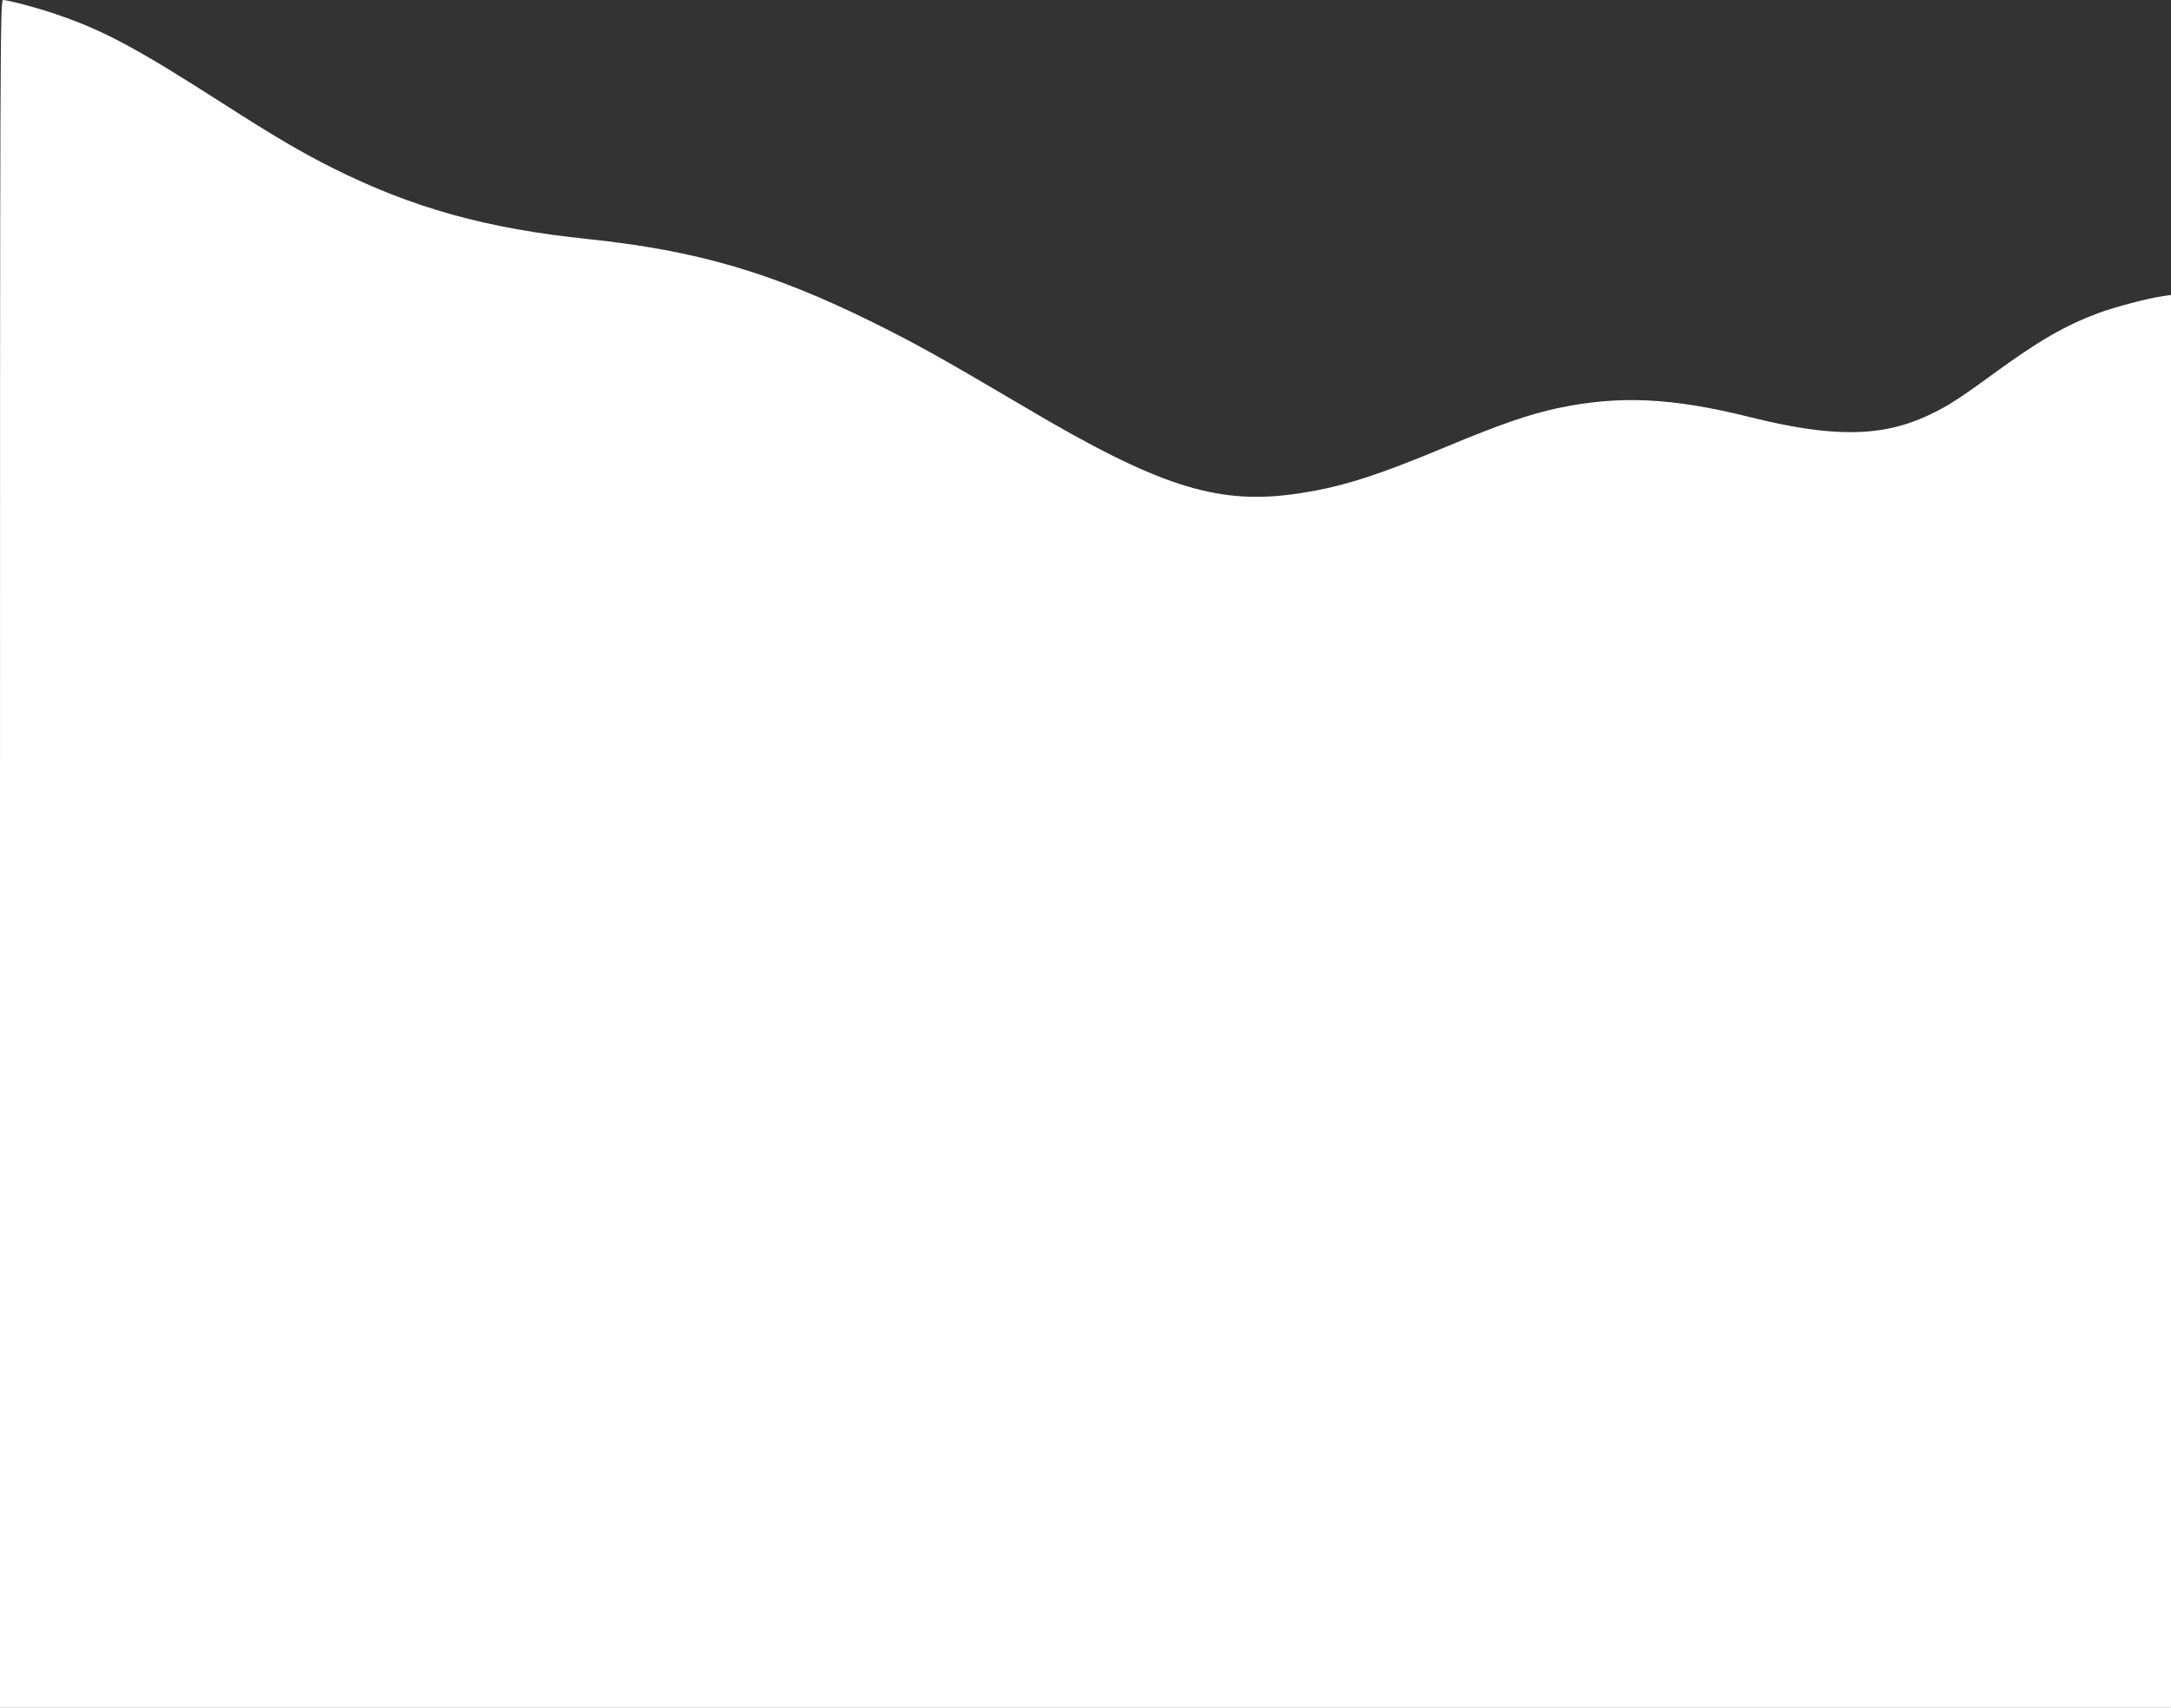 <svg version="1.0" xmlns="http://www.w3.org/2000/svg" width="1706.667" height="1342.667" viewBox="0 0 1280 1007"><rect x="0" y="0" width="1280" height="1007" fill="#333333" stroke="none"/><path d="M0 503.5V1007h1280V173.9l-4.7.7c-9.1 1.3-28.4 6.4-38.1 10-20 7.5-35 16.2-62.2 36-20.1 14.7-27.2 19.2-38.1 24.3-27.6 12.9-56.4 13.2-104.9 1.1-46.1-11.5-77-13-113.3-5.4-16.9 3.6-34.1 9.5-66.2 22.9-43 18-64 24.4-90.8 28-45 5.9-79.5-5.3-156.7-51-49.1-29-65.8-38.3-90.5-50.5-59.5-29.4-103.9-42.3-167.5-49-60.1-6.2-103.9-18.4-151-42-18.3-9.2-33.7-18.2-64.6-38C80.1 28.1 60.9 17.8 32.5 8.2 22.7 4.8 4.6 0 1.8 0 .1 0 0 24.6 0 503.5z" fill="#fff"/></svg>